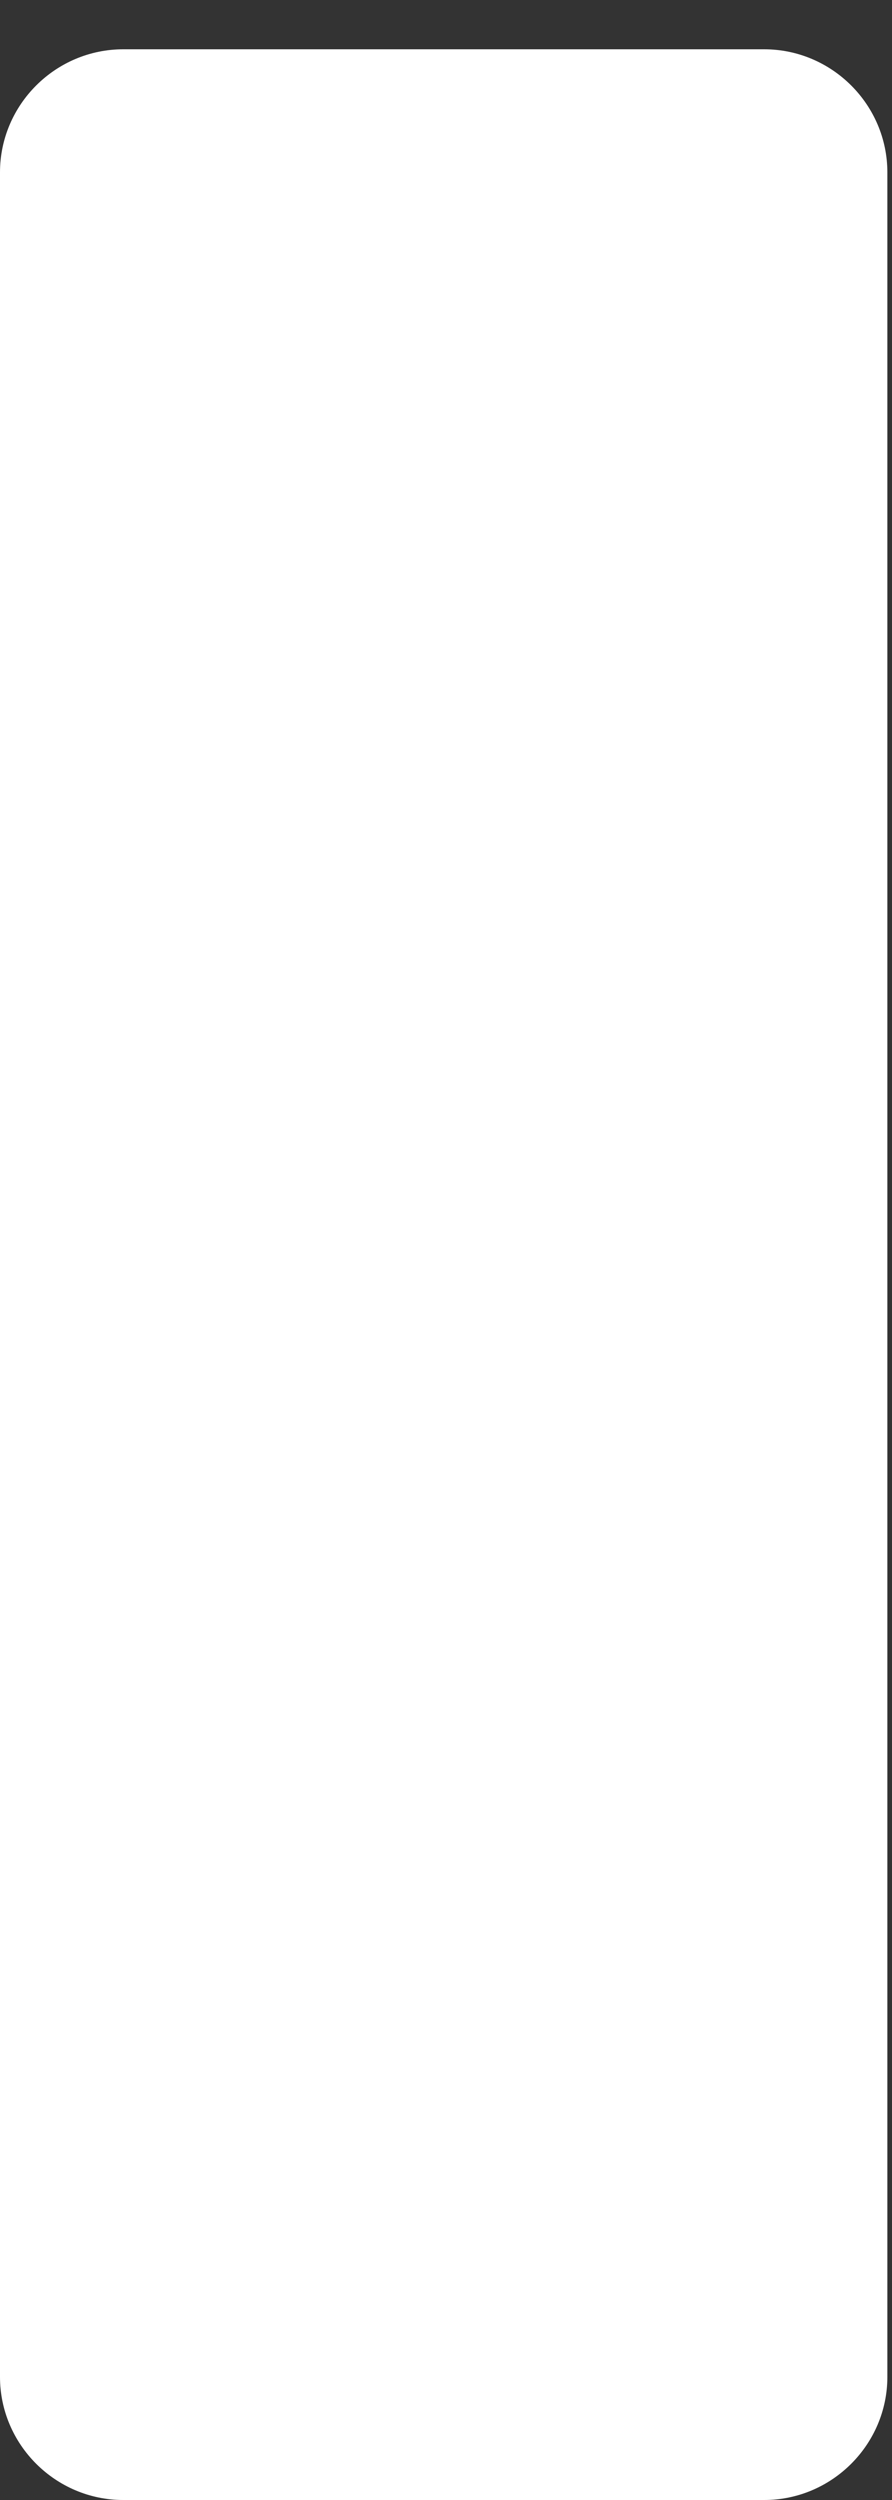 <svg width="10" height="28" viewBox="0 0 10 28" fill="none" xmlns="http://www.w3.org/2000/svg" xmlns:xlink="http://www.w3.org/1999/xlink">
<rect x="0" y="0" width="10" height="28" fill="#333333" stroke="none"/>
<path d="M8.567,0.552L1.382,0.552C0.622,0.552 0,1.172 0,1.931L0,26.621C0,27.379 0.622,28 1.382,28L8.567,28C9.326,28 9.948,27.379 9.948,26.621L9.948,1.931C9.948,1.172 9.326,0.552 8.567,0.552Z" fill="#FFFFFF"/>
</svg>
